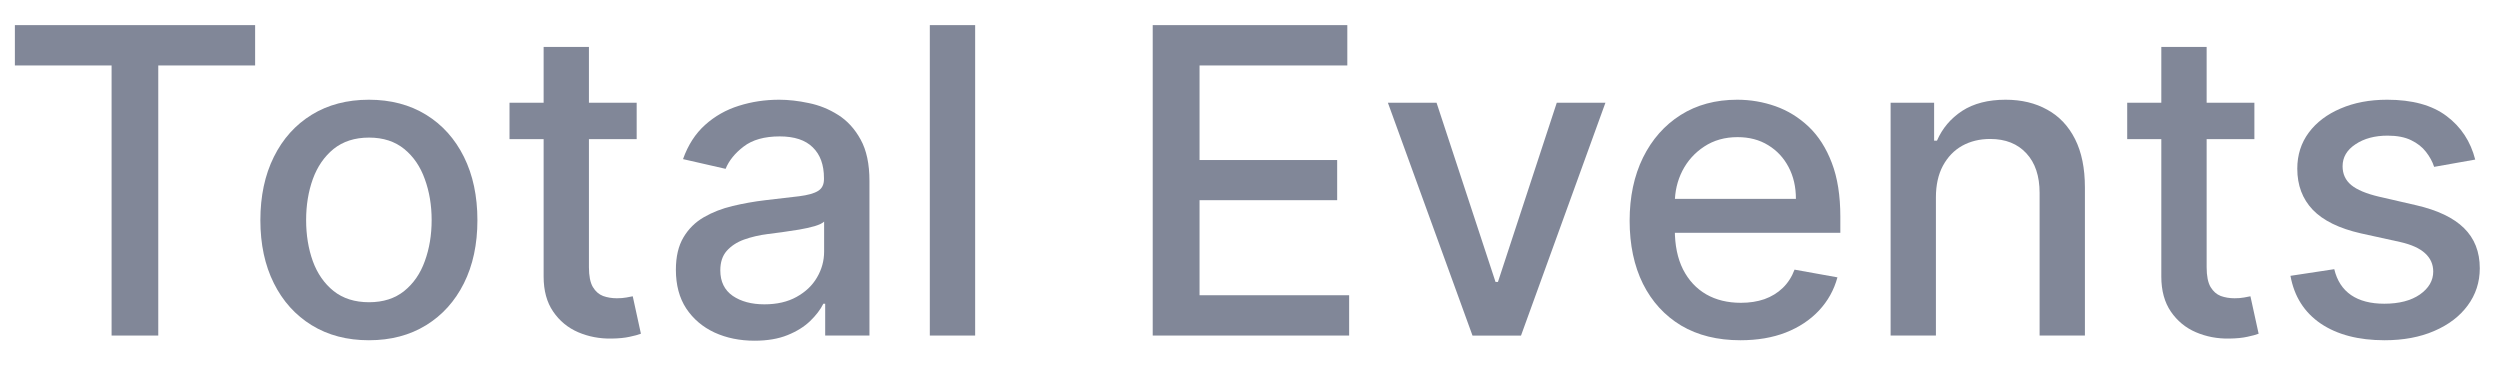 <svg width="82" height="12" viewBox="0 0 82 12" fill="none" xmlns="http://www.w3.org/2000/svg">
<path d="M81.187 5.234L79.84 5.473C79.784 5.301 79.694 5.137 79.572 4.981C79.452 4.825 79.29 4.697 79.084 4.598C78.879 4.498 78.622 4.449 78.314 4.449C77.893 4.449 77.541 4.543 77.26 4.732C76.978 4.918 76.837 5.158 76.837 5.453C76.837 5.708 76.932 5.914 77.121 6.07C77.309 6.225 77.614 6.353 78.035 6.452L79.248 6.731C79.951 6.893 80.475 7.143 80.819 7.481C81.164 7.82 81.337 8.259 81.337 8.799C81.337 9.256 81.204 9.664 80.939 10.022C80.677 10.377 80.311 10.655 79.84 10.857C79.373 11.059 78.831 11.16 78.214 11.16C77.359 11.16 76.662 10.978 76.121 10.614C75.581 10.246 75.25 9.724 75.127 9.047L76.564 8.829C76.653 9.203 76.837 9.487 77.116 9.679C77.394 9.868 77.757 9.962 78.204 9.962C78.692 9.962 79.081 9.861 79.373 9.659C79.664 9.454 79.81 9.203 79.81 8.908C79.81 8.67 79.721 8.469 79.542 8.307C79.366 8.144 79.096 8.022 78.731 7.939L77.439 7.655C76.726 7.493 76.199 7.235 75.858 6.88C75.52 6.525 75.351 6.076 75.351 5.533C75.351 5.082 75.477 4.687 75.728 4.349C75.98 4.011 76.328 3.748 76.772 3.559C77.217 3.367 77.725 3.271 78.299 3.271C79.124 3.271 79.774 3.449 80.248 3.807C80.722 4.162 81.035 4.638 81.187 5.234Z" fill="#818798"/>
<path d="M73.944 3.37V4.563H69.772V3.37H73.944ZM70.891 1.54H72.378V8.764C72.378 9.052 72.421 9.269 72.507 9.415C72.593 9.558 72.704 9.655 72.84 9.708C72.979 9.758 73.13 9.783 73.292 9.783C73.412 9.783 73.516 9.775 73.606 9.758C73.695 9.742 73.765 9.728 73.814 9.718L74.083 10.946C73.997 10.979 73.874 11.013 73.715 11.046C73.556 11.082 73.357 11.102 73.118 11.105C72.727 11.112 72.363 11.042 72.025 10.897C71.686 10.751 71.413 10.525 71.204 10.22C70.996 9.916 70.891 9.533 70.891 9.072V1.54Z" fill="#818798"/>
<path d="M63.498 6.472V11.006H62.012V3.37H63.439V4.613H63.533C63.709 4.208 63.984 3.884 64.358 3.638C64.736 3.393 65.212 3.271 65.785 3.271C66.305 3.271 66.761 3.38 67.152 3.599C67.543 3.814 67.847 4.136 68.062 4.563C68.278 4.991 68.385 5.519 68.385 6.149V11.006H66.899V6.328C66.899 5.775 66.755 5.342 66.466 5.03C66.178 4.716 65.782 4.558 65.278 4.558C64.933 4.558 64.627 4.633 64.358 4.782C64.093 4.931 63.883 5.15 63.727 5.438C63.575 5.723 63.498 6.068 63.498 6.472Z" fill="#818798"/>
<path d="M57.086 11.16C56.334 11.16 55.686 11 55.142 10.678C54.602 10.353 54.185 9.898 53.89 9.311C53.598 8.721 53.452 8.03 53.452 7.238C53.452 6.456 53.598 5.766 53.89 5.17C54.185 4.573 54.596 4.107 55.123 3.773C55.653 3.438 56.273 3.271 56.982 3.271C57.413 3.271 57.831 3.342 58.235 3.484C58.639 3.627 59.002 3.851 59.324 4.155C59.645 4.46 59.899 4.856 60.084 5.344C60.27 5.828 60.363 6.416 60.363 7.109V7.636H54.292V6.522H58.906C58.906 6.131 58.826 5.784 58.667 5.483C58.508 5.178 58.285 4.938 57.996 4.762C57.711 4.586 57.376 4.498 56.992 4.498C56.574 4.498 56.21 4.601 55.898 4.807C55.59 5.009 55.351 5.274 55.182 5.602C55.017 5.927 54.934 6.28 54.934 6.661V7.531C54.934 8.042 55.023 8.476 55.202 8.834C55.384 9.192 55.638 9.465 55.963 9.654C56.288 9.84 56.667 9.932 57.101 9.932C57.383 9.932 57.64 9.893 57.872 9.813C58.104 9.73 58.304 9.608 58.474 9.445C58.642 9.283 58.772 9.082 58.861 8.844L60.268 9.097C60.156 9.512 59.953 9.874 59.662 10.186C59.373 10.494 59.01 10.735 58.573 10.907C58.139 11.076 57.643 11.16 57.086 11.16Z" fill="#818798"/>
<path d="M52.658 3.37L49.889 11.007H48.298L45.523 3.37H47.119L49.053 9.247H49.133L51.062 3.37H52.658Z" fill="#818798"/>
<path d="M37.809 11.006V0.824H44.192V2.147H39.345V5.249H43.859V6.566H39.345V9.684H44.252V11.006H37.809Z" fill="#818798"/>
<path d="M31.985 0.824V11.006H30.498V0.824H31.985Z" fill="#818798"/>
<path d="M24.749 11.175C24.265 11.175 23.828 11.086 23.437 10.907C23.046 10.725 22.736 10.461 22.507 10.116C22.282 9.772 22.169 9.349 22.169 8.849C22.169 8.418 22.252 8.063 22.418 7.785C22.583 7.506 22.807 7.286 23.089 7.123C23.37 6.961 23.685 6.838 24.033 6.756C24.381 6.673 24.736 6.61 25.097 6.567C25.555 6.514 25.926 6.471 26.211 6.437C26.496 6.401 26.703 6.343 26.832 6.263C26.962 6.184 27.026 6.055 27.026 5.876V5.841C27.026 5.407 26.904 5.07 26.658 4.832C26.416 4.593 26.055 4.474 25.575 4.474C25.074 4.474 24.68 4.585 24.391 4.807C24.106 5.025 23.909 5.269 23.8 5.538L22.403 5.219C22.568 4.755 22.81 4.381 23.128 4.096C23.45 3.807 23.82 3.599 24.237 3.469C24.655 3.337 25.094 3.271 25.555 3.271C25.86 3.271 26.183 3.307 26.524 3.38C26.869 3.449 27.19 3.579 27.488 3.768C27.79 3.957 28.037 4.227 28.229 4.578C28.422 4.926 28.518 5.378 28.518 5.935V11.006H27.066V9.962H27.006C26.91 10.155 26.766 10.343 26.574 10.529C26.381 10.715 26.135 10.869 25.833 10.991C25.531 11.114 25.17 11.175 24.749 11.175ZM25.072 9.982C25.483 9.982 25.835 9.901 26.126 9.739C26.421 9.576 26.645 9.364 26.797 9.102C26.953 8.837 27.031 8.554 27.031 8.252V7.268C26.978 7.321 26.875 7.37 26.723 7.417C26.574 7.46 26.403 7.498 26.211 7.531C26.019 7.561 25.831 7.589 25.649 7.616C25.467 7.639 25.314 7.659 25.192 7.675C24.903 7.712 24.64 7.773 24.401 7.859C24.166 7.945 23.977 8.07 23.834 8.232C23.695 8.391 23.626 8.603 23.626 8.869C23.626 9.236 23.762 9.515 24.033 9.704C24.305 9.889 24.651 9.982 25.072 9.982Z" fill="#818798"/>
<path d="M20.883 3.37V4.563H16.712V3.37H20.883ZM17.831 1.54H19.317V8.764C19.317 9.052 19.36 9.269 19.446 9.415C19.532 9.558 19.643 9.655 19.779 9.708C19.919 9.758 20.069 9.783 20.232 9.783C20.351 9.783 20.456 9.775 20.545 9.758C20.634 9.742 20.704 9.728 20.754 9.718L21.022 10.946C20.936 10.979 20.814 11.013 20.654 11.046C20.495 11.082 20.296 11.102 20.058 11.105C19.667 11.112 19.302 11.042 18.964 10.897C18.626 10.751 18.352 10.525 18.144 10.22C17.935 9.916 17.831 9.533 17.831 9.072V1.54Z" fill="#818798"/>
<path d="M12.1 11.16C11.384 11.16 10.759 10.996 10.225 10.668C9.692 10.34 9.277 9.881 8.983 9.291C8.688 8.701 8.54 8.012 8.54 7.223C8.54 6.431 8.688 5.738 8.983 5.145C9.277 4.552 9.692 4.091 10.225 3.763C10.759 3.435 11.384 3.271 12.1 3.271C12.816 3.271 13.44 3.435 13.974 3.763C14.508 4.091 14.922 4.552 15.217 5.145C15.512 5.738 15.659 6.431 15.659 7.223C15.659 8.012 15.512 8.701 15.217 9.291C14.922 9.881 14.508 10.34 13.974 10.668C13.44 10.996 12.816 11.16 12.1 11.16ZM12.105 9.913C12.569 9.913 12.953 9.79 13.258 9.545C13.563 9.299 13.788 8.973 13.934 8.565C14.083 8.158 14.158 7.708 14.158 7.218C14.158 6.731 14.083 6.283 13.934 5.876C13.788 5.465 13.563 5.135 13.258 4.886C12.953 4.638 12.569 4.513 12.105 4.513C11.637 4.513 11.25 4.638 10.941 4.886C10.636 5.135 10.409 5.465 10.26 5.876C10.114 6.283 10.041 6.731 10.041 7.218C10.041 7.708 10.114 8.158 10.26 8.565C10.409 8.973 10.636 9.299 10.941 9.545C11.25 9.79 11.637 9.913 12.105 9.913Z" fill="#818798"/>
<path d="M0.488 2.147V0.824H8.368V2.147H5.191V11.006H3.66V2.147H0.488Z" fill="#818798"/>
</svg>
